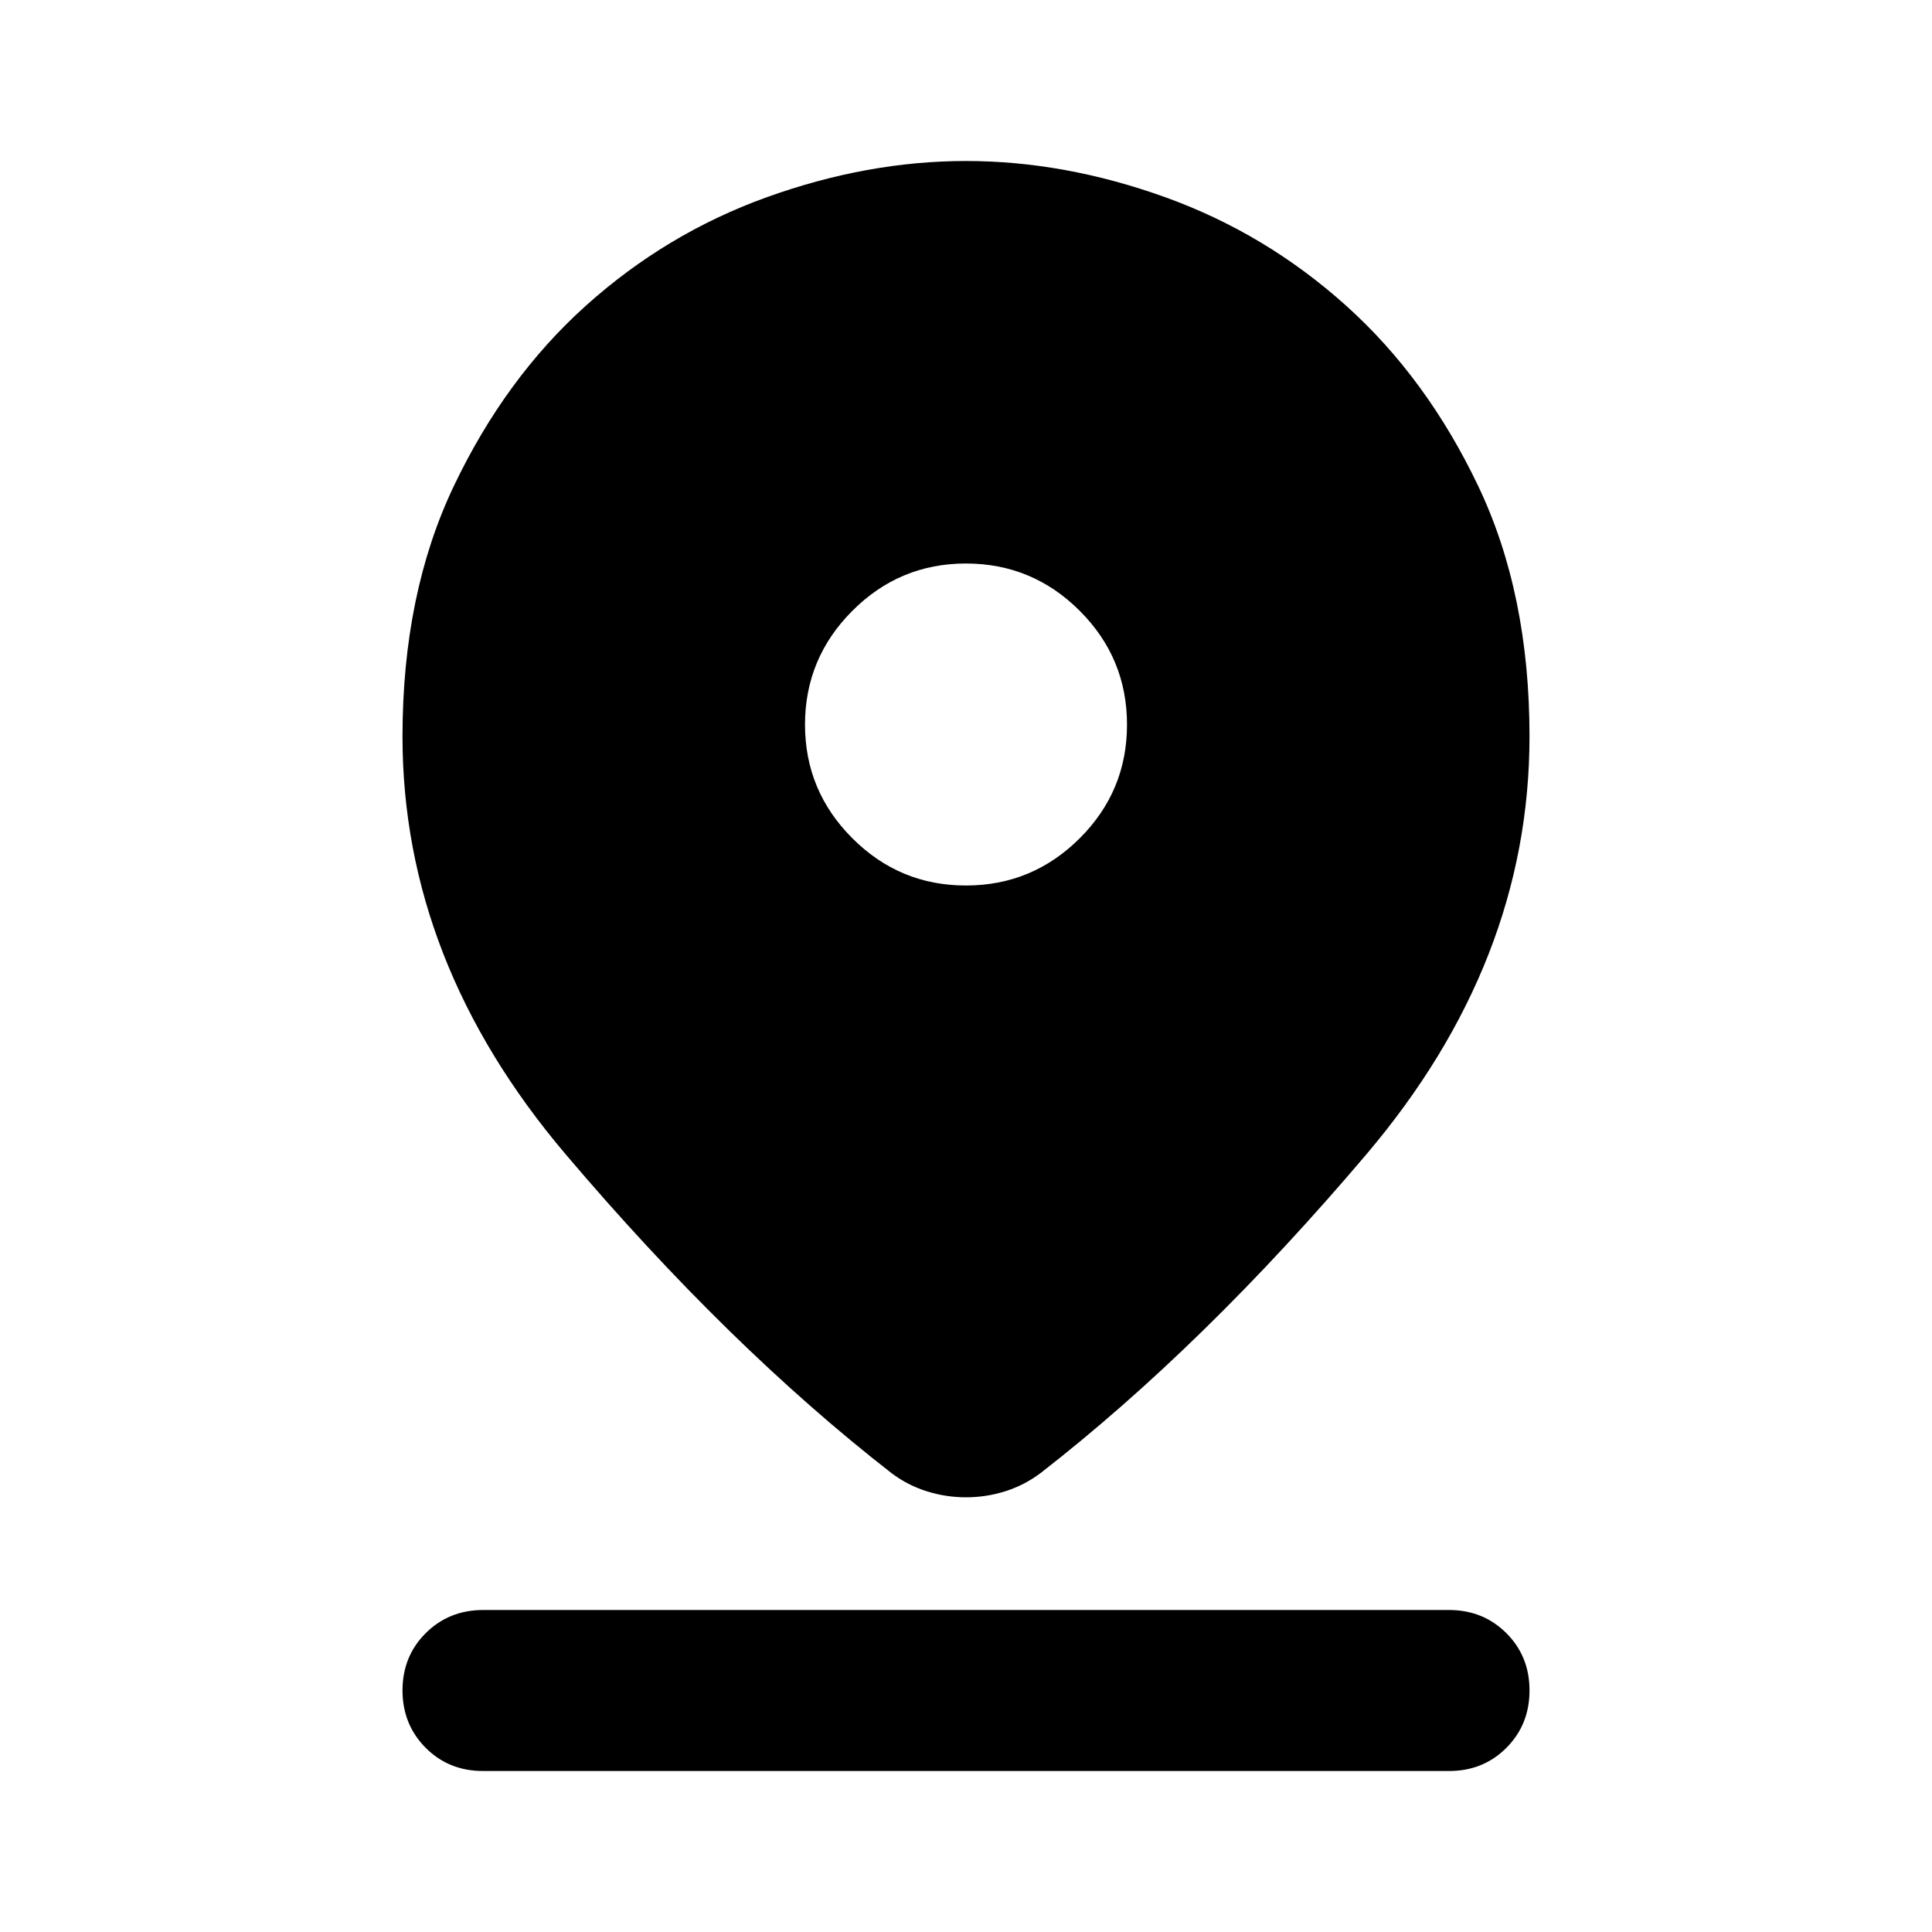 <svg xmlns="http://www.w3.org/2000/svg" width="1em" height="1em" viewBox="0 0 24 24"><path fill="currentColor" d="M12 18.6q-.25 0-.488-.075t-.437-.225q-2.025-1.575-4.05-3.963T5 9.15q0-1.775.638-3.113T7.275 3.8q1-.9 2.25-1.35T12 2q1.225 0 2.475.45t2.25 1.35q1 .9 1.638 2.238T19 9.15q0 2.8-2.025 5.188t-4.05 3.962q-.2.15-.437.225T12 18.6m0-7.6q.825 0 1.413-.587T14 9q0-.825-.587-1.412T12 7q-.825 0-1.412.588T10 9q0 .825.588 1.413T12 11M6 22q-.425 0-.712-.288T5 21q0-.425.288-.712T6 20h12q.425 0 .713.288T19 21q0 .425-.288.713T18 22z"/></svg>